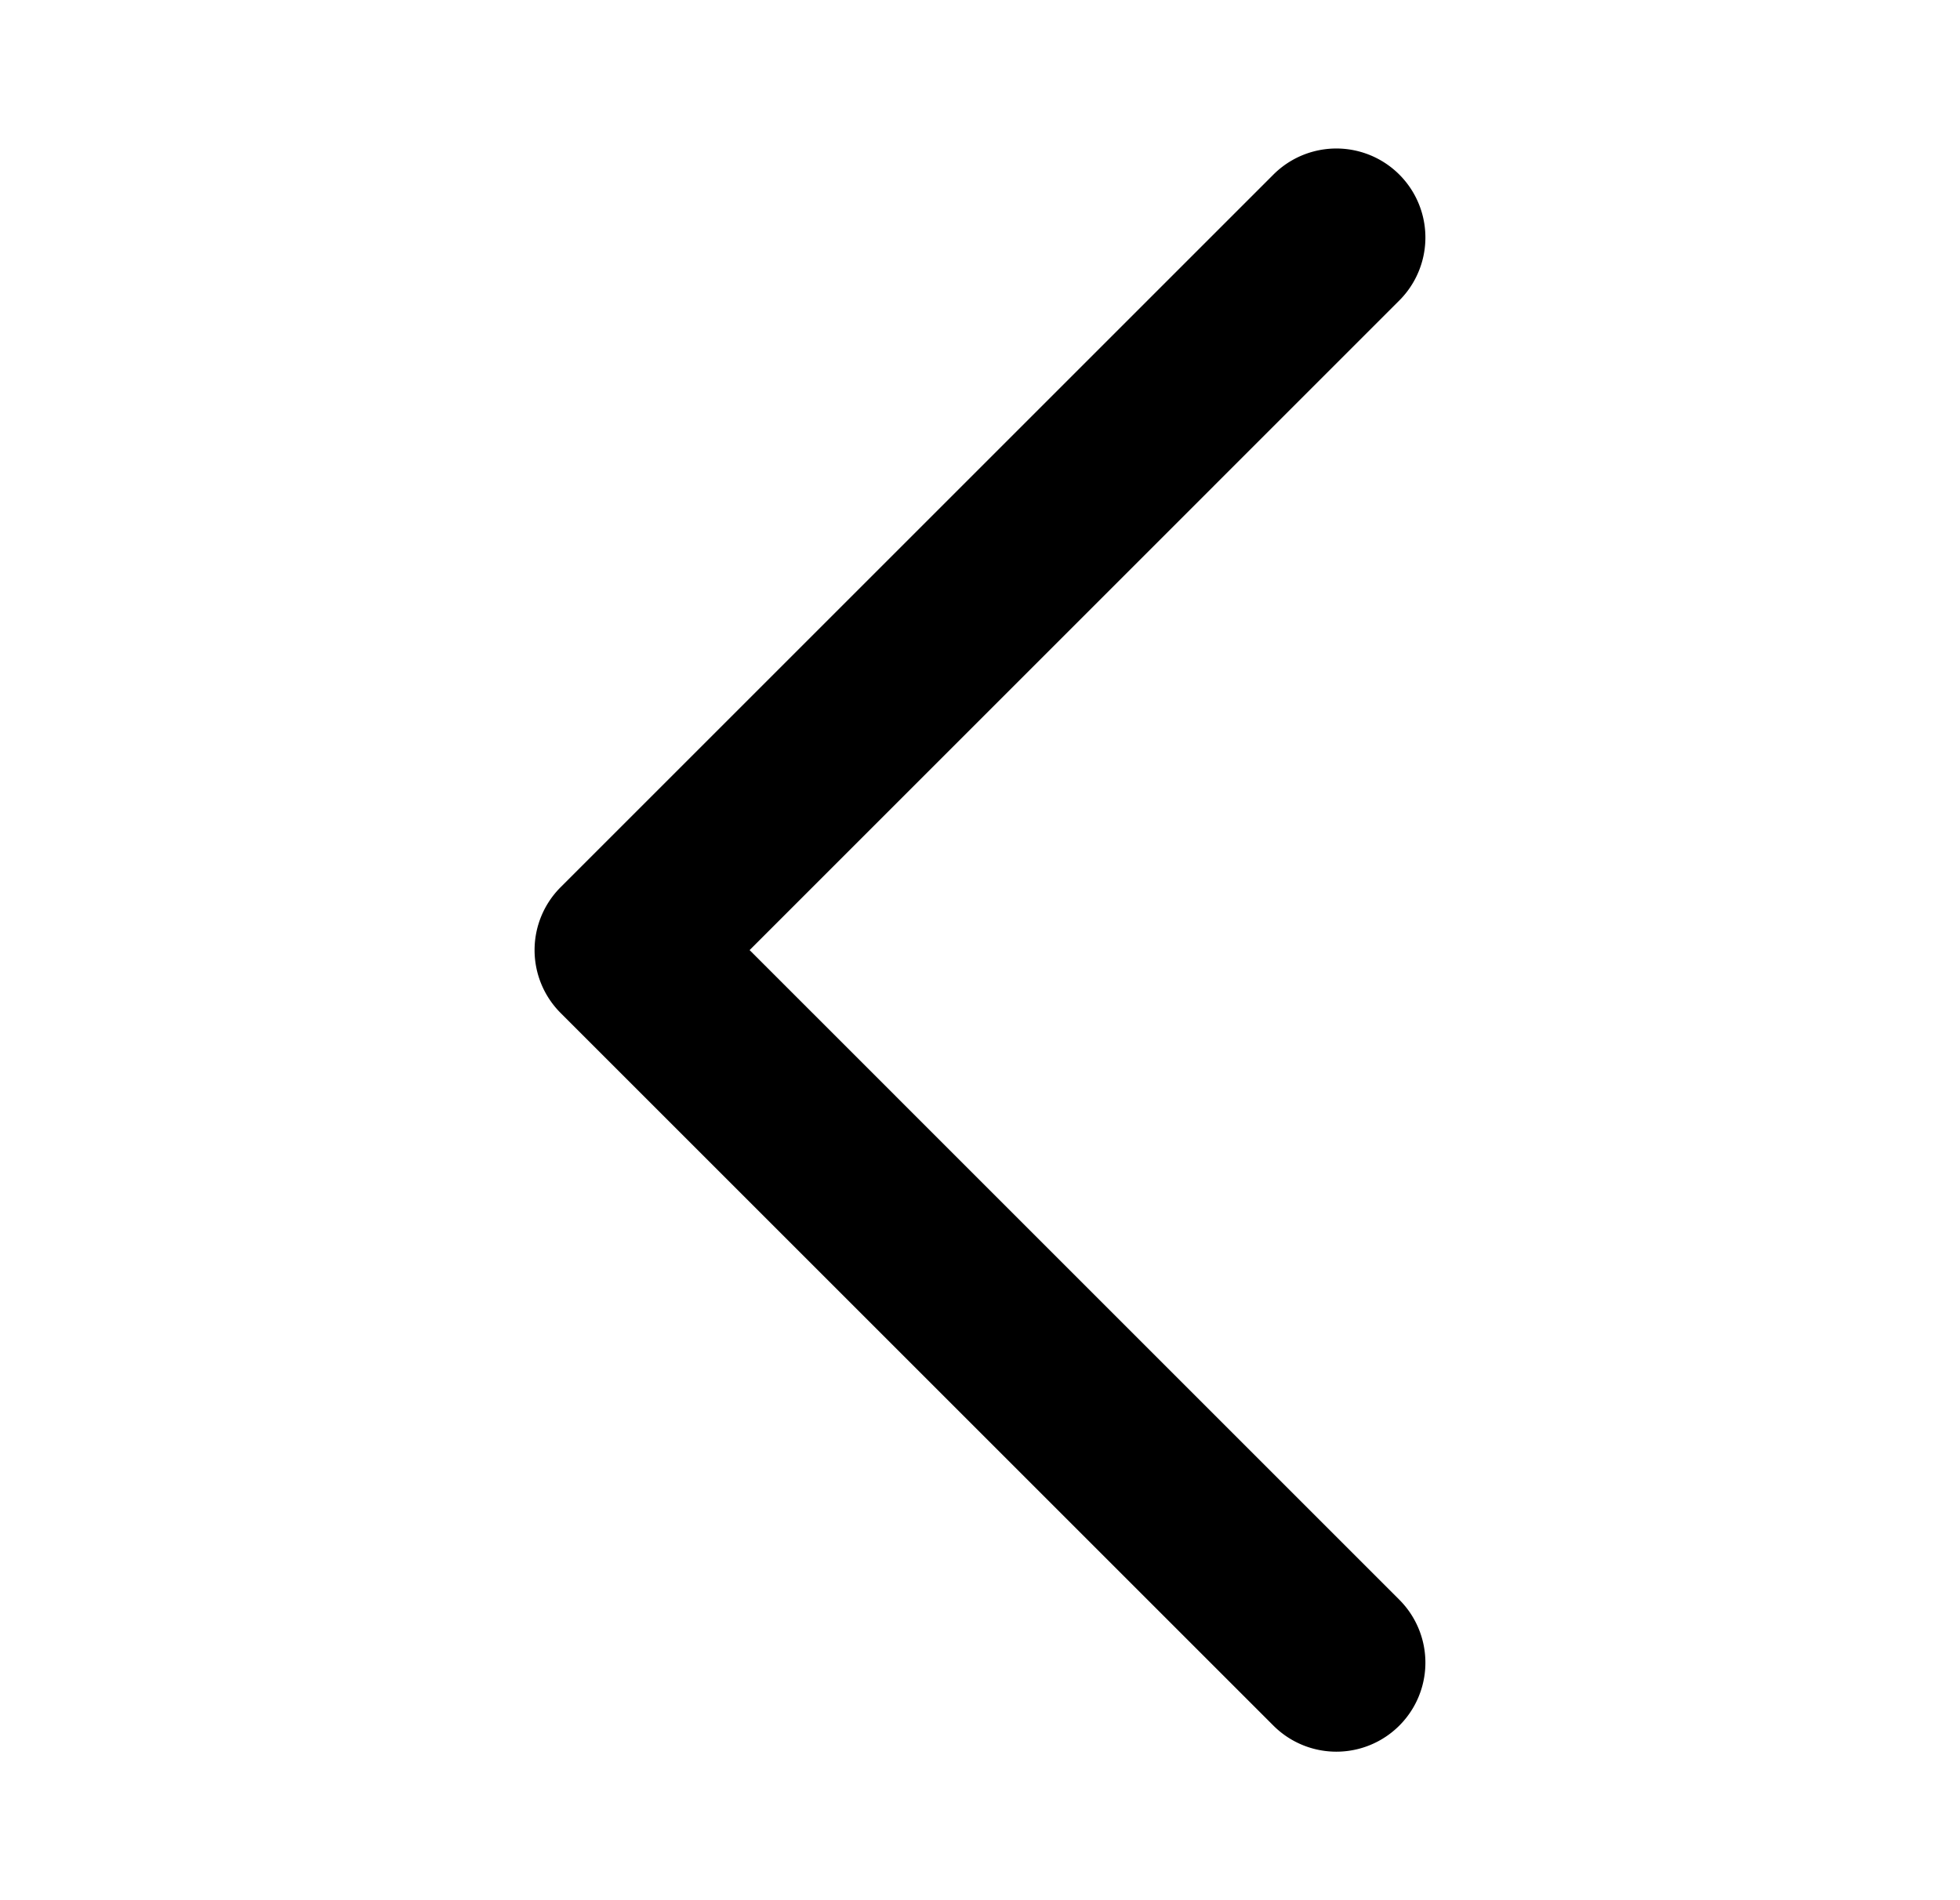 <svg xmlns="http://www.w3.org/2000/svg" width="33" height="32" fill="none"><path fill="#000" fill-rule="evenodd" d="M23.56 26.94 12.621 16 23.56 5.06a1.498 1.498 0 1 0-2.12-2.12l-12 12a1.498 1.498 0 0 0 0 2.12l12 12a1.498 1.498 0 1 0 2.12-2.12Z" clip-rule="evenodd"/></svg>